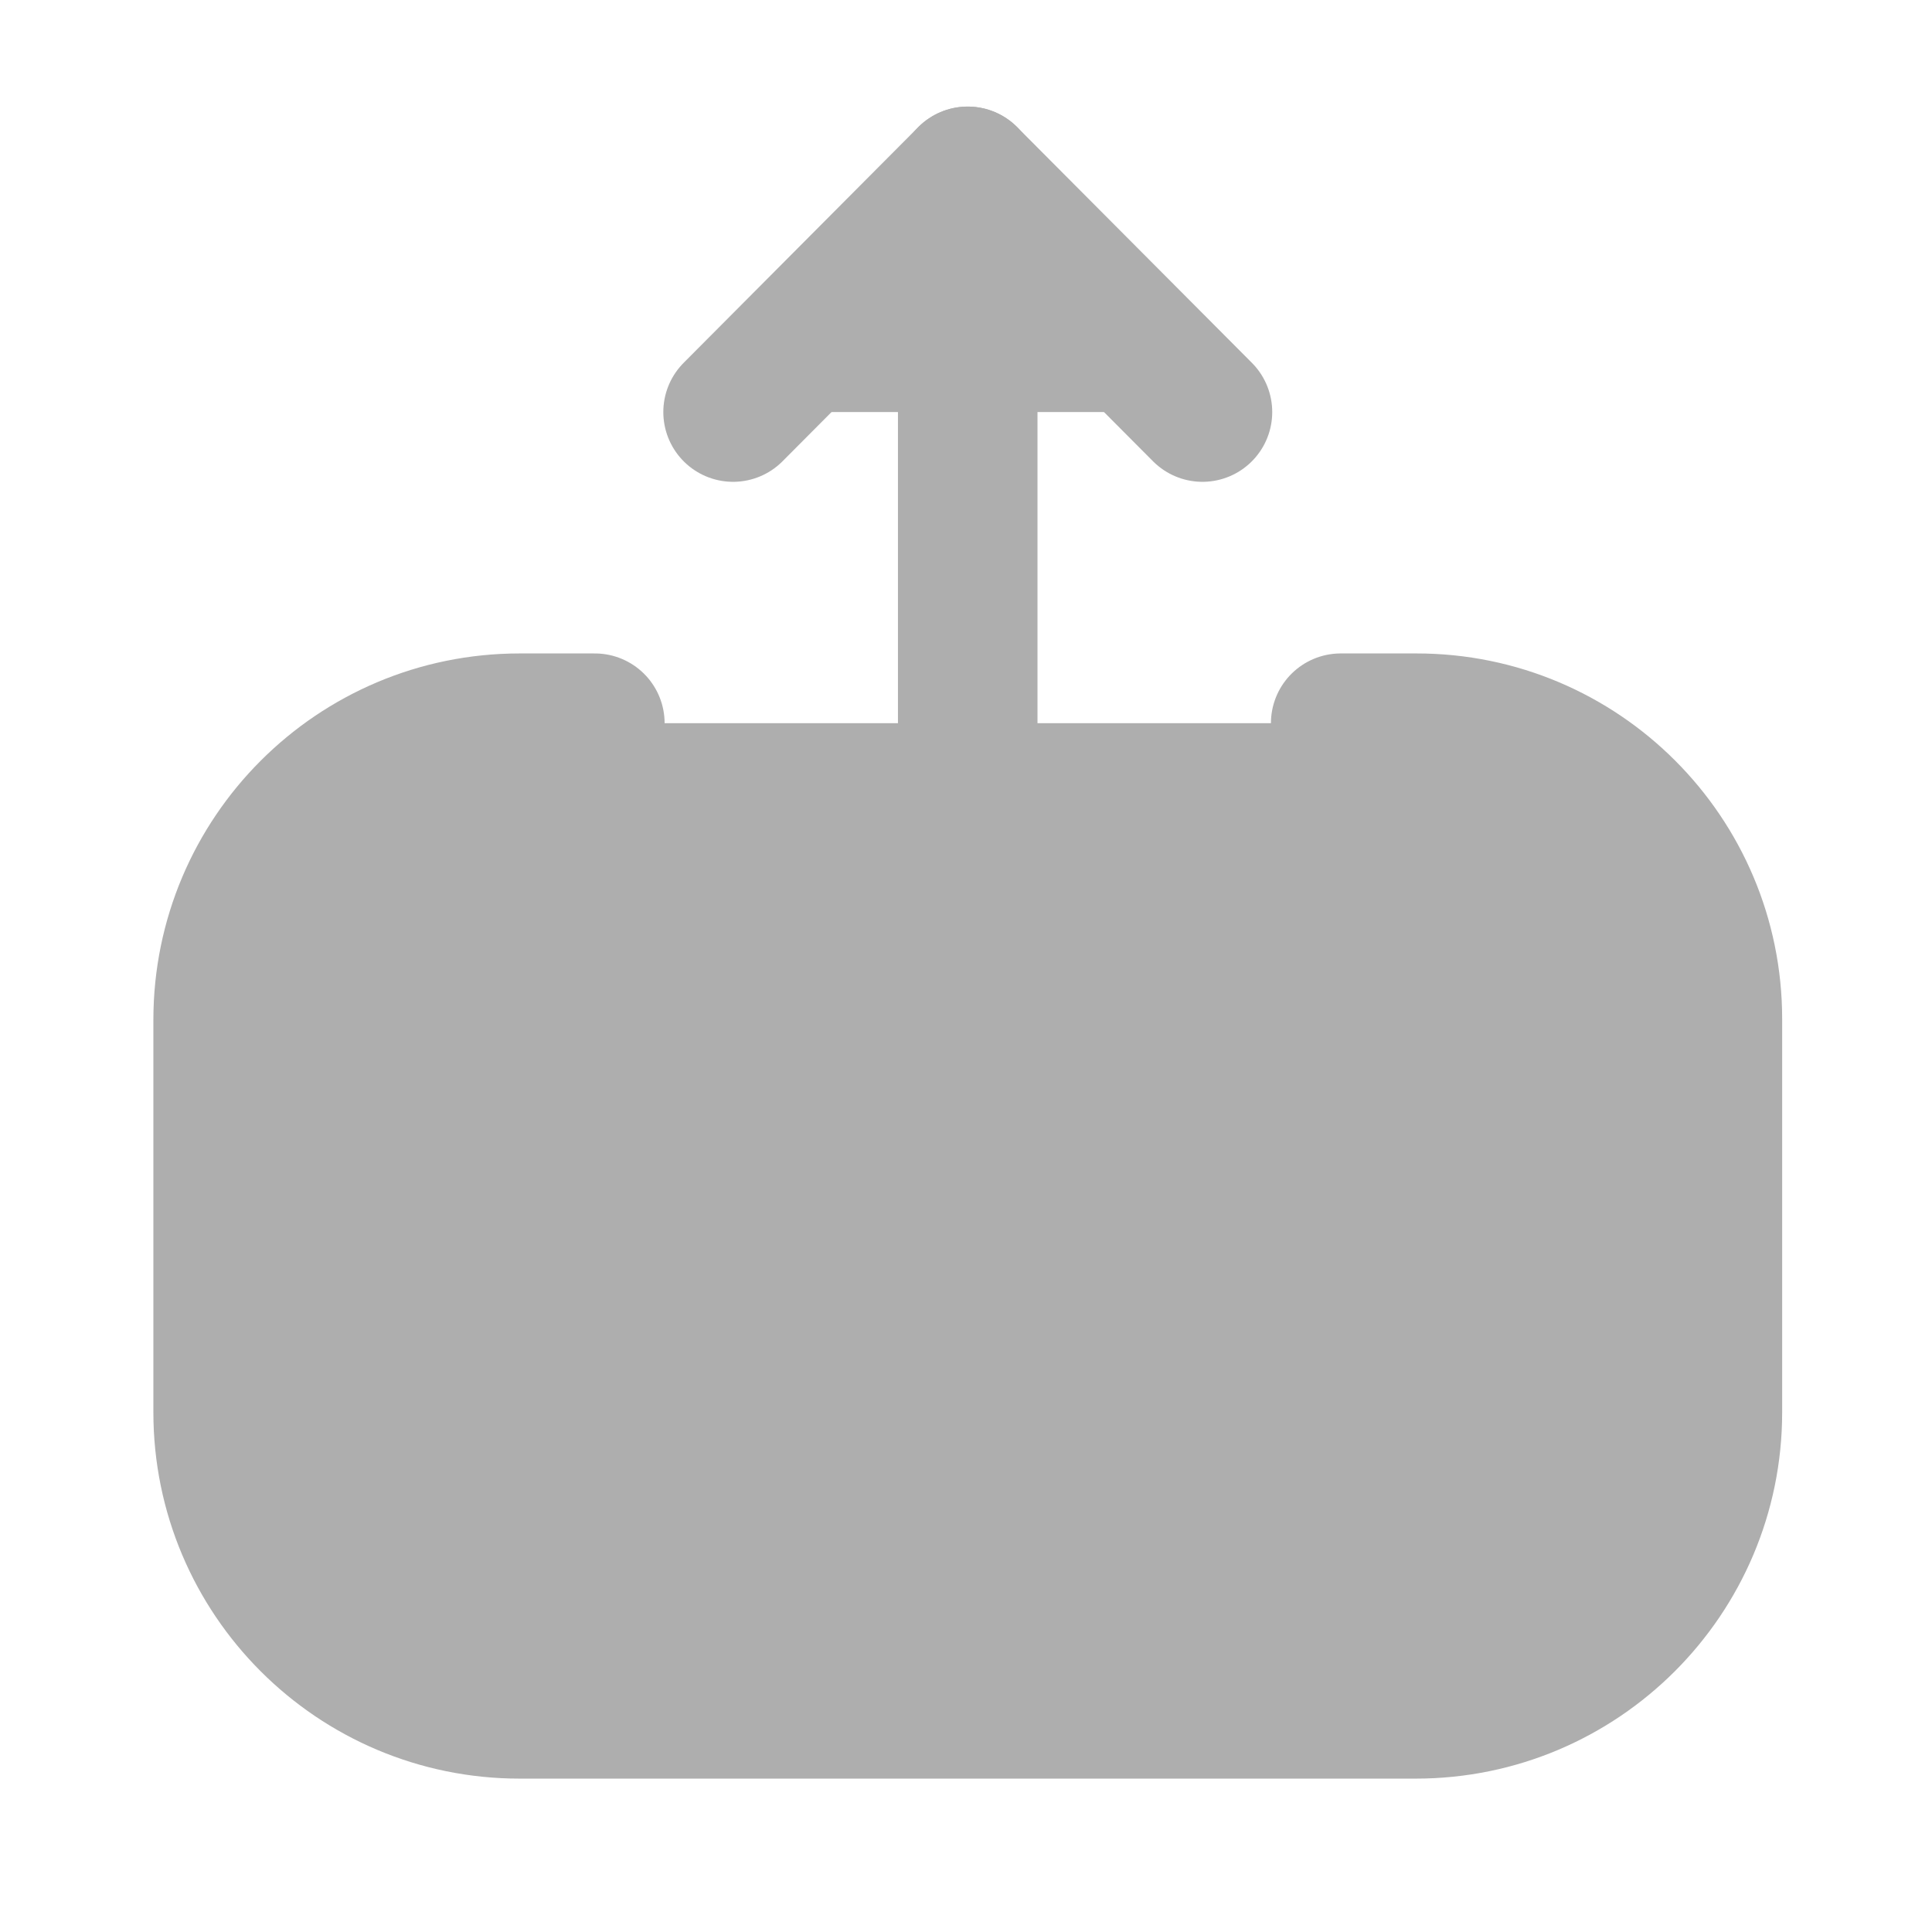 <svg width="18" height="18" viewBox="0 0 18 18" fill="none" xmlns="http://www.w3.org/2000/svg">
<path d="M5.542 6.738H4.842C3.316 6.738 2.079 7.975 2.079 9.502L2.079 13.158C2.079 14.683 3.316 15.921 4.842 15.921H13.19C14.716 15.921 15.954 14.683 15.954 13.158V9.494C15.954 7.972 14.72 6.738 13.198 6.738H12.491" fill="#AEAEAE" stroke="#AEAEAE" stroke-width="1.3" stroke-linecap="round" stroke-linejoin="round"/>
<path d="M9.016 1.643V10.674" fill="#AEAEAE" stroke="#AEAEAE" stroke-width="1.3" stroke-linecap="round" stroke-linejoin="round"/>
<path d="M6.83 3.839L9.016 1.643L11.203 3.839" fill="#AEAEAE" stroke="#AEAEAE" stroke-width="1.3" stroke-linecap="round" stroke-linejoin="round"/>
</svg>
